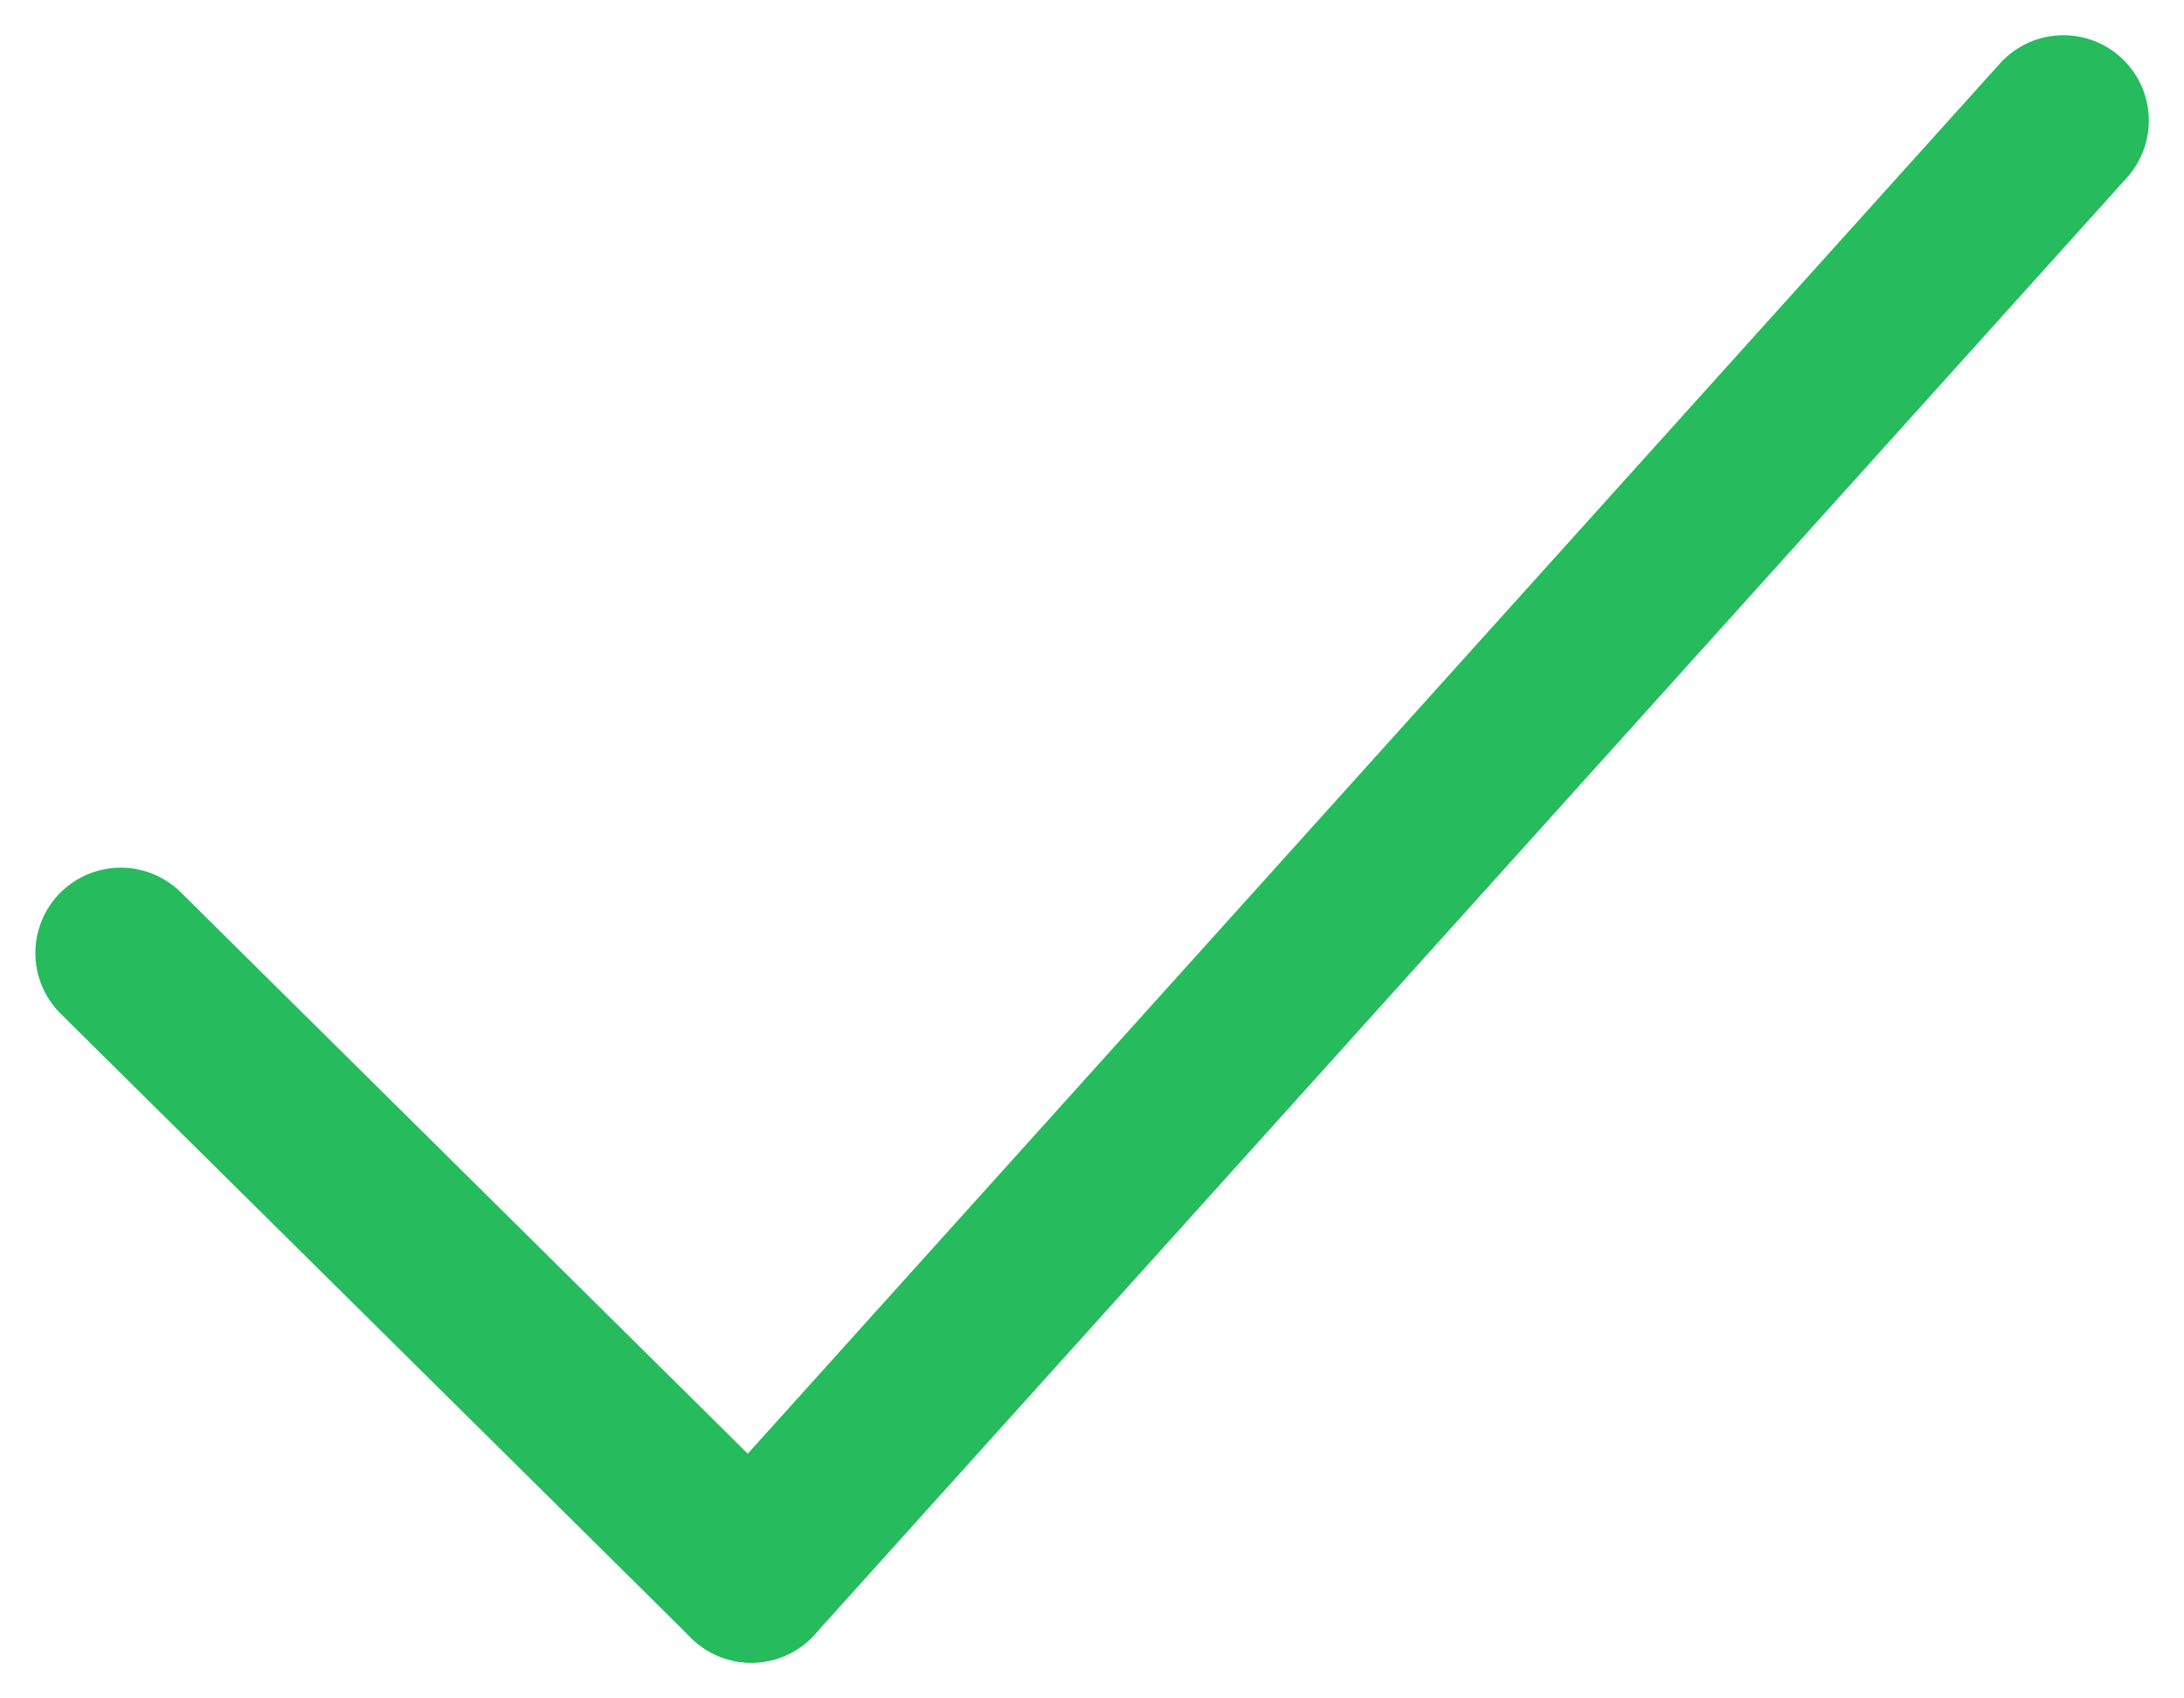 <svg xmlns="http://www.w3.org/2000/svg" width="63.94" height="49.722" viewBox="0 0 63.94 49.722">
  <g id="GreenOK" transform="translate(3.535 3.531)">
    <line id="Line_154" data-name="Line 154" x2="18.46" y2="18.281" transform="translate(0 24.375)" fill="none" stroke="#26bb5d" stroke-linecap="round" stroke-width="5"/>
    <line id="Line_155" data-name="Line 155" x1="38.415" y2="42.656" transform="translate(18.46 0)" fill="none" stroke="#26bb5d" stroke-linecap="round" stroke-width="5"/>
  </g>
</svg>

